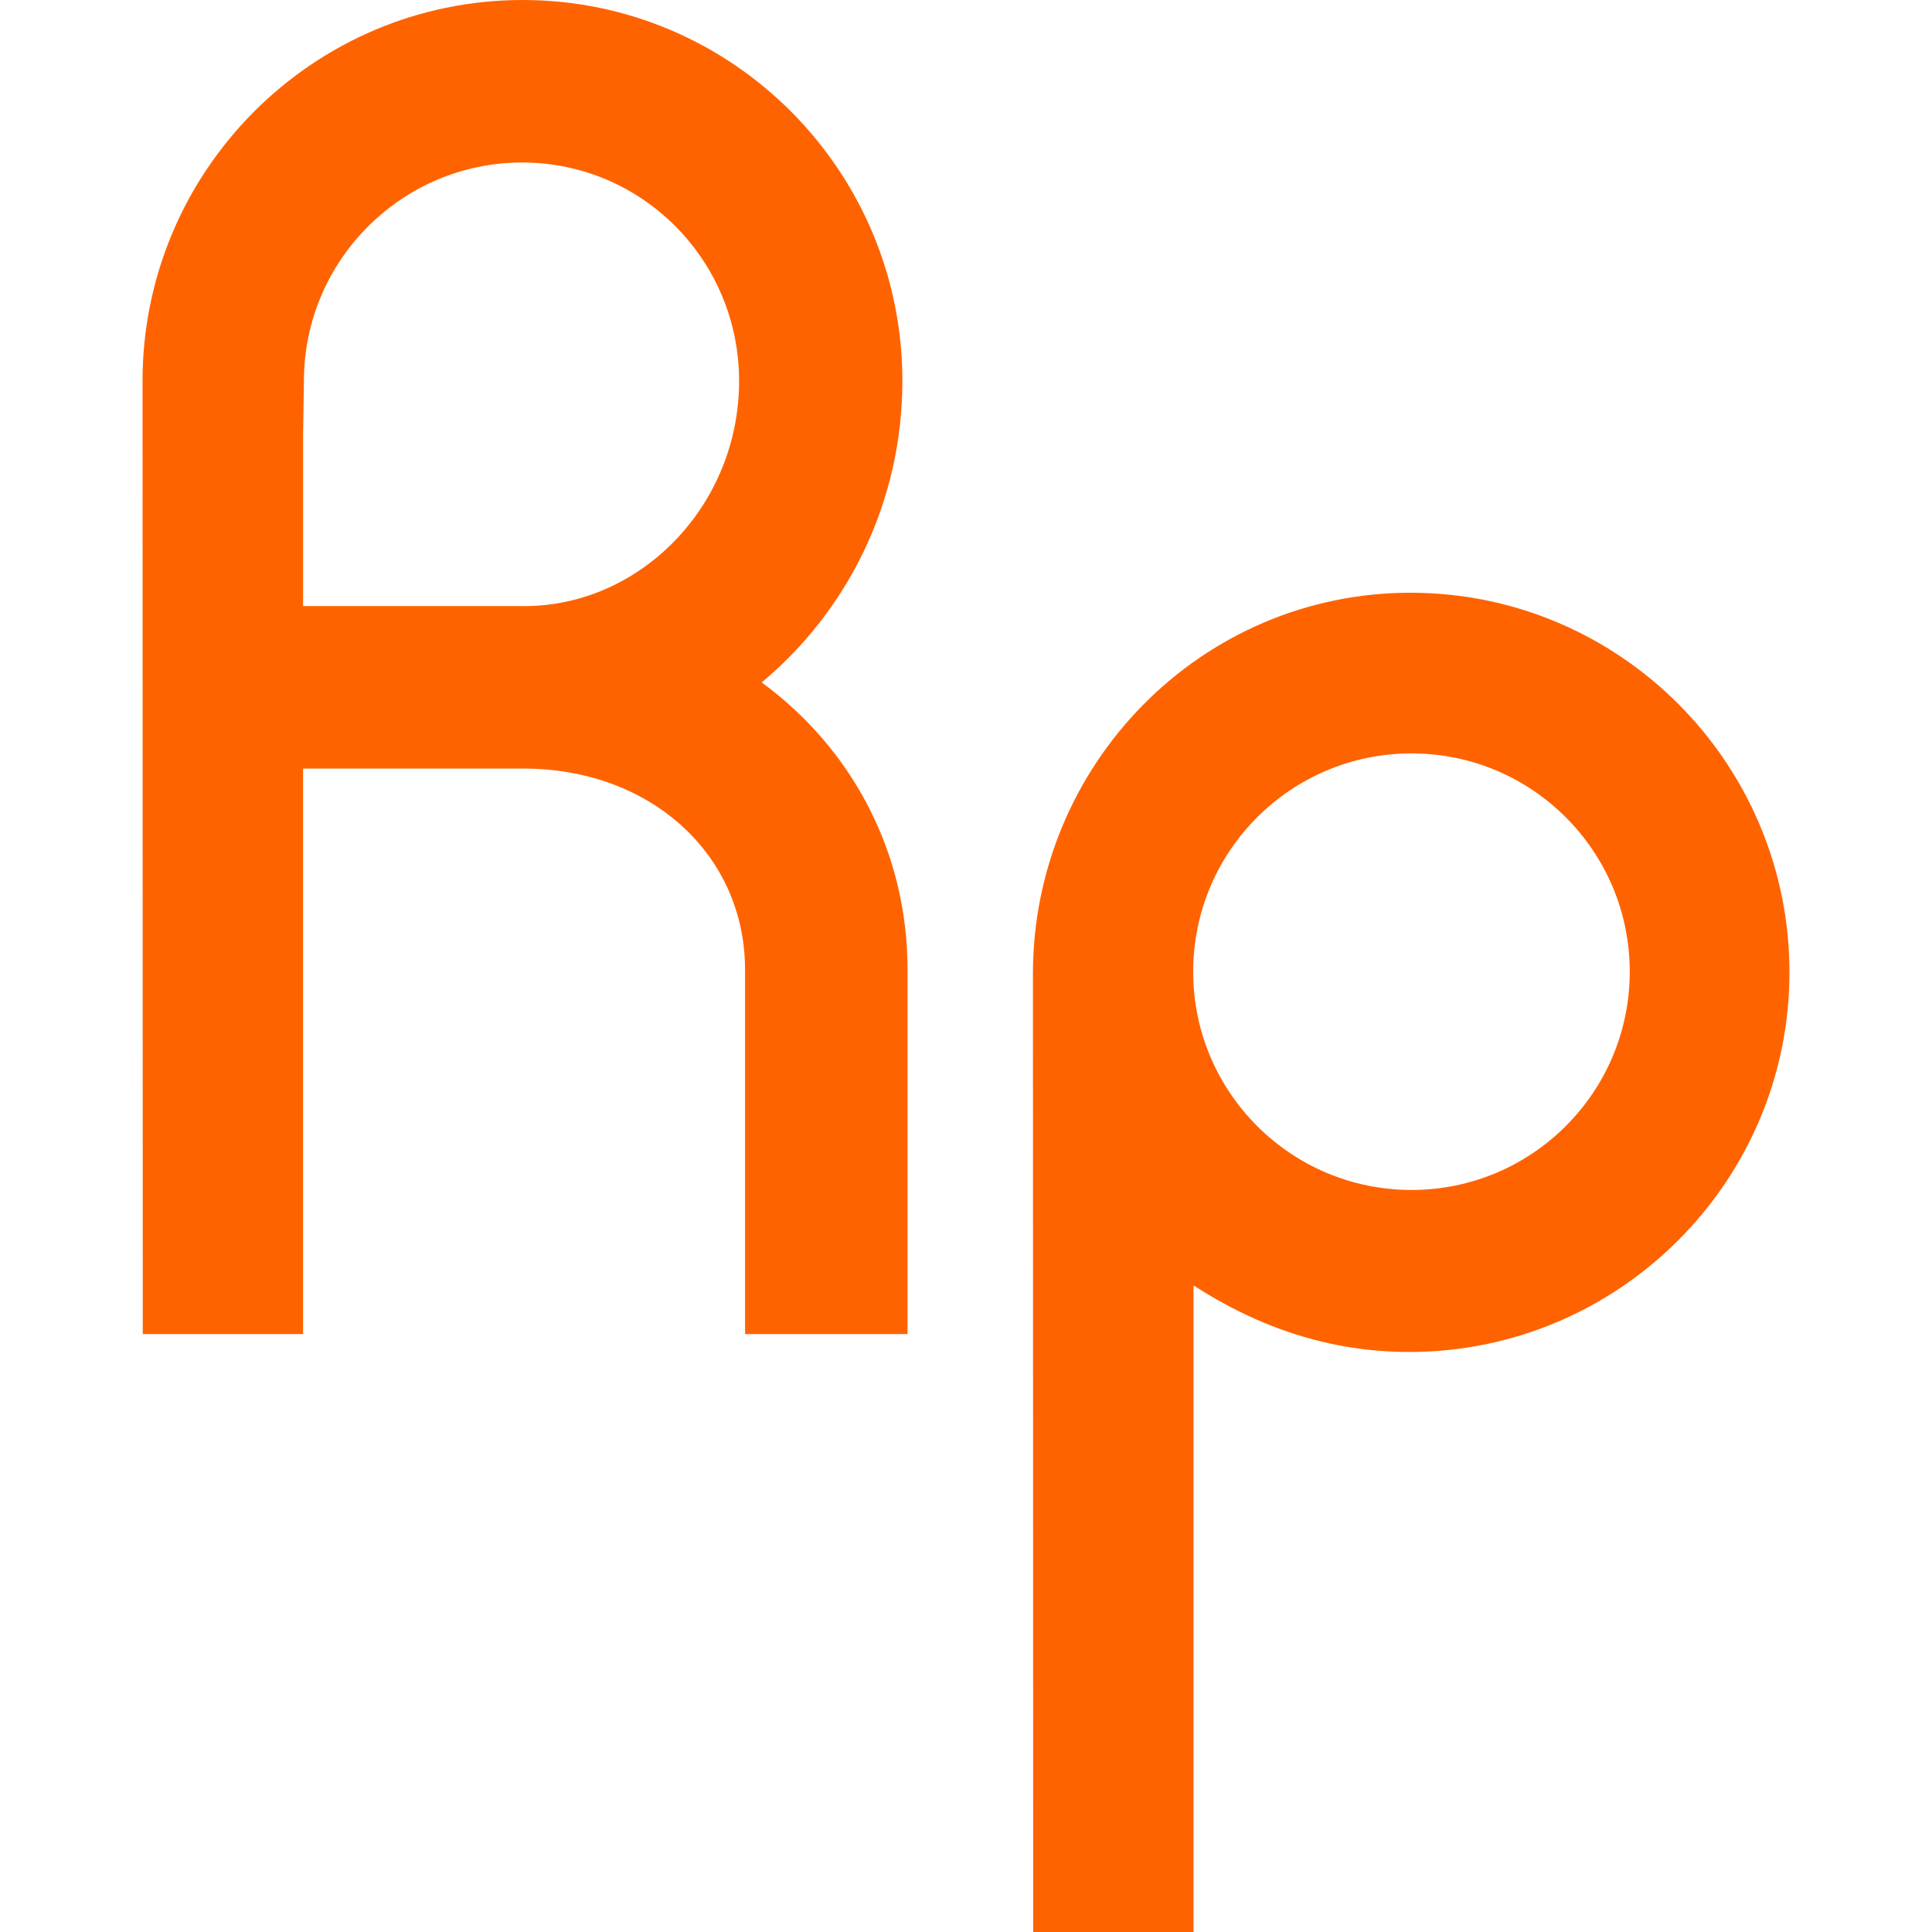 <?xml version="1.0" encoding="iso-8859-1"?>
<!-- Generator: Adobe Illustrator 16.0.0, SVG Export Plug-In . SVG Version: 6.00 Build 0)  -->
<!DOCTYPE svg PUBLIC "-//W3C//DTD SVG 1.1//EN" "http://www.w3.org/Graphics/SVG/1.1/DTD/svg11.dtd">
<svg xmlns="http://www.w3.org/2000/svg" xmlns:xlink="http://www.w3.org/1999/xlink" version="1.1" id="Layer_1" x="0px" y="0px" width="512px" height="512px" viewBox="0 0 612 612" style="enable-background:new 0 0 612 612;" xml:space="preserve">
<g>
	<g>
		<g>
			<path d="M241.286,216.171c27.066-22.528,44.564-56.961,44.564-95.499C285.85,54.134,232.029,0,165.552,0     C99.137,0,45.149,54.134,45.149,120.718l0.072,301.866h50.786V243.462h69.825c40.399,0,70.179,27.389,70.179,63.71v115.412     h51.472V307.172C287.483,269.766,269.781,237.079,241.286,216.171z M96.008,191.99v-54.062l0.268-17.255     c0.002-38.157,31.073-69.201,69.104-69.201c38.093,0,68.742,31.044,68.742,69.201c0,39.328-31.052,71.325-68.112,71.325v0.012     c0-0.002,0.113-0.021-0.177-0.021H96.008z" fill="#ff6300"/>
		</g>
		<g>
			<g>
				<path d="M446.772,187.763c-66.307,0-119.57,54.418-119.57,120.724c0,2.139,0.086,303.513,0.086,303.513h50.785V407.184      c20.59,13.302,43.16,21.083,68.357,21.083c66.305,0,120.42-53.945,120.42-120.251      C566.851,241.709,513.077,187.763,446.772,187.763z M447.114,376.944c-38.188,0-69.146-30.957-69.146-69.143      c0-38.186,30.959-69.144,69.146-69.144c38.186,0,69.141,30.958,69.141,69.144C516.255,345.987,485.3,376.944,447.114,376.944z" fill="#ff6300"/>
			</g>
		</g>
	</g>
</g>
<g>
</g>
<g>
</g>
<g>
</g>
<g>
</g>
<g>
</g>
<g>
</g>
<g>
</g>
<g>
</g>
<g>
</g>
<g>
</g>
<g>
</g>
<g>
</g>
<g>
</g>
<g>
</g>
<g>
</g>
</svg>
